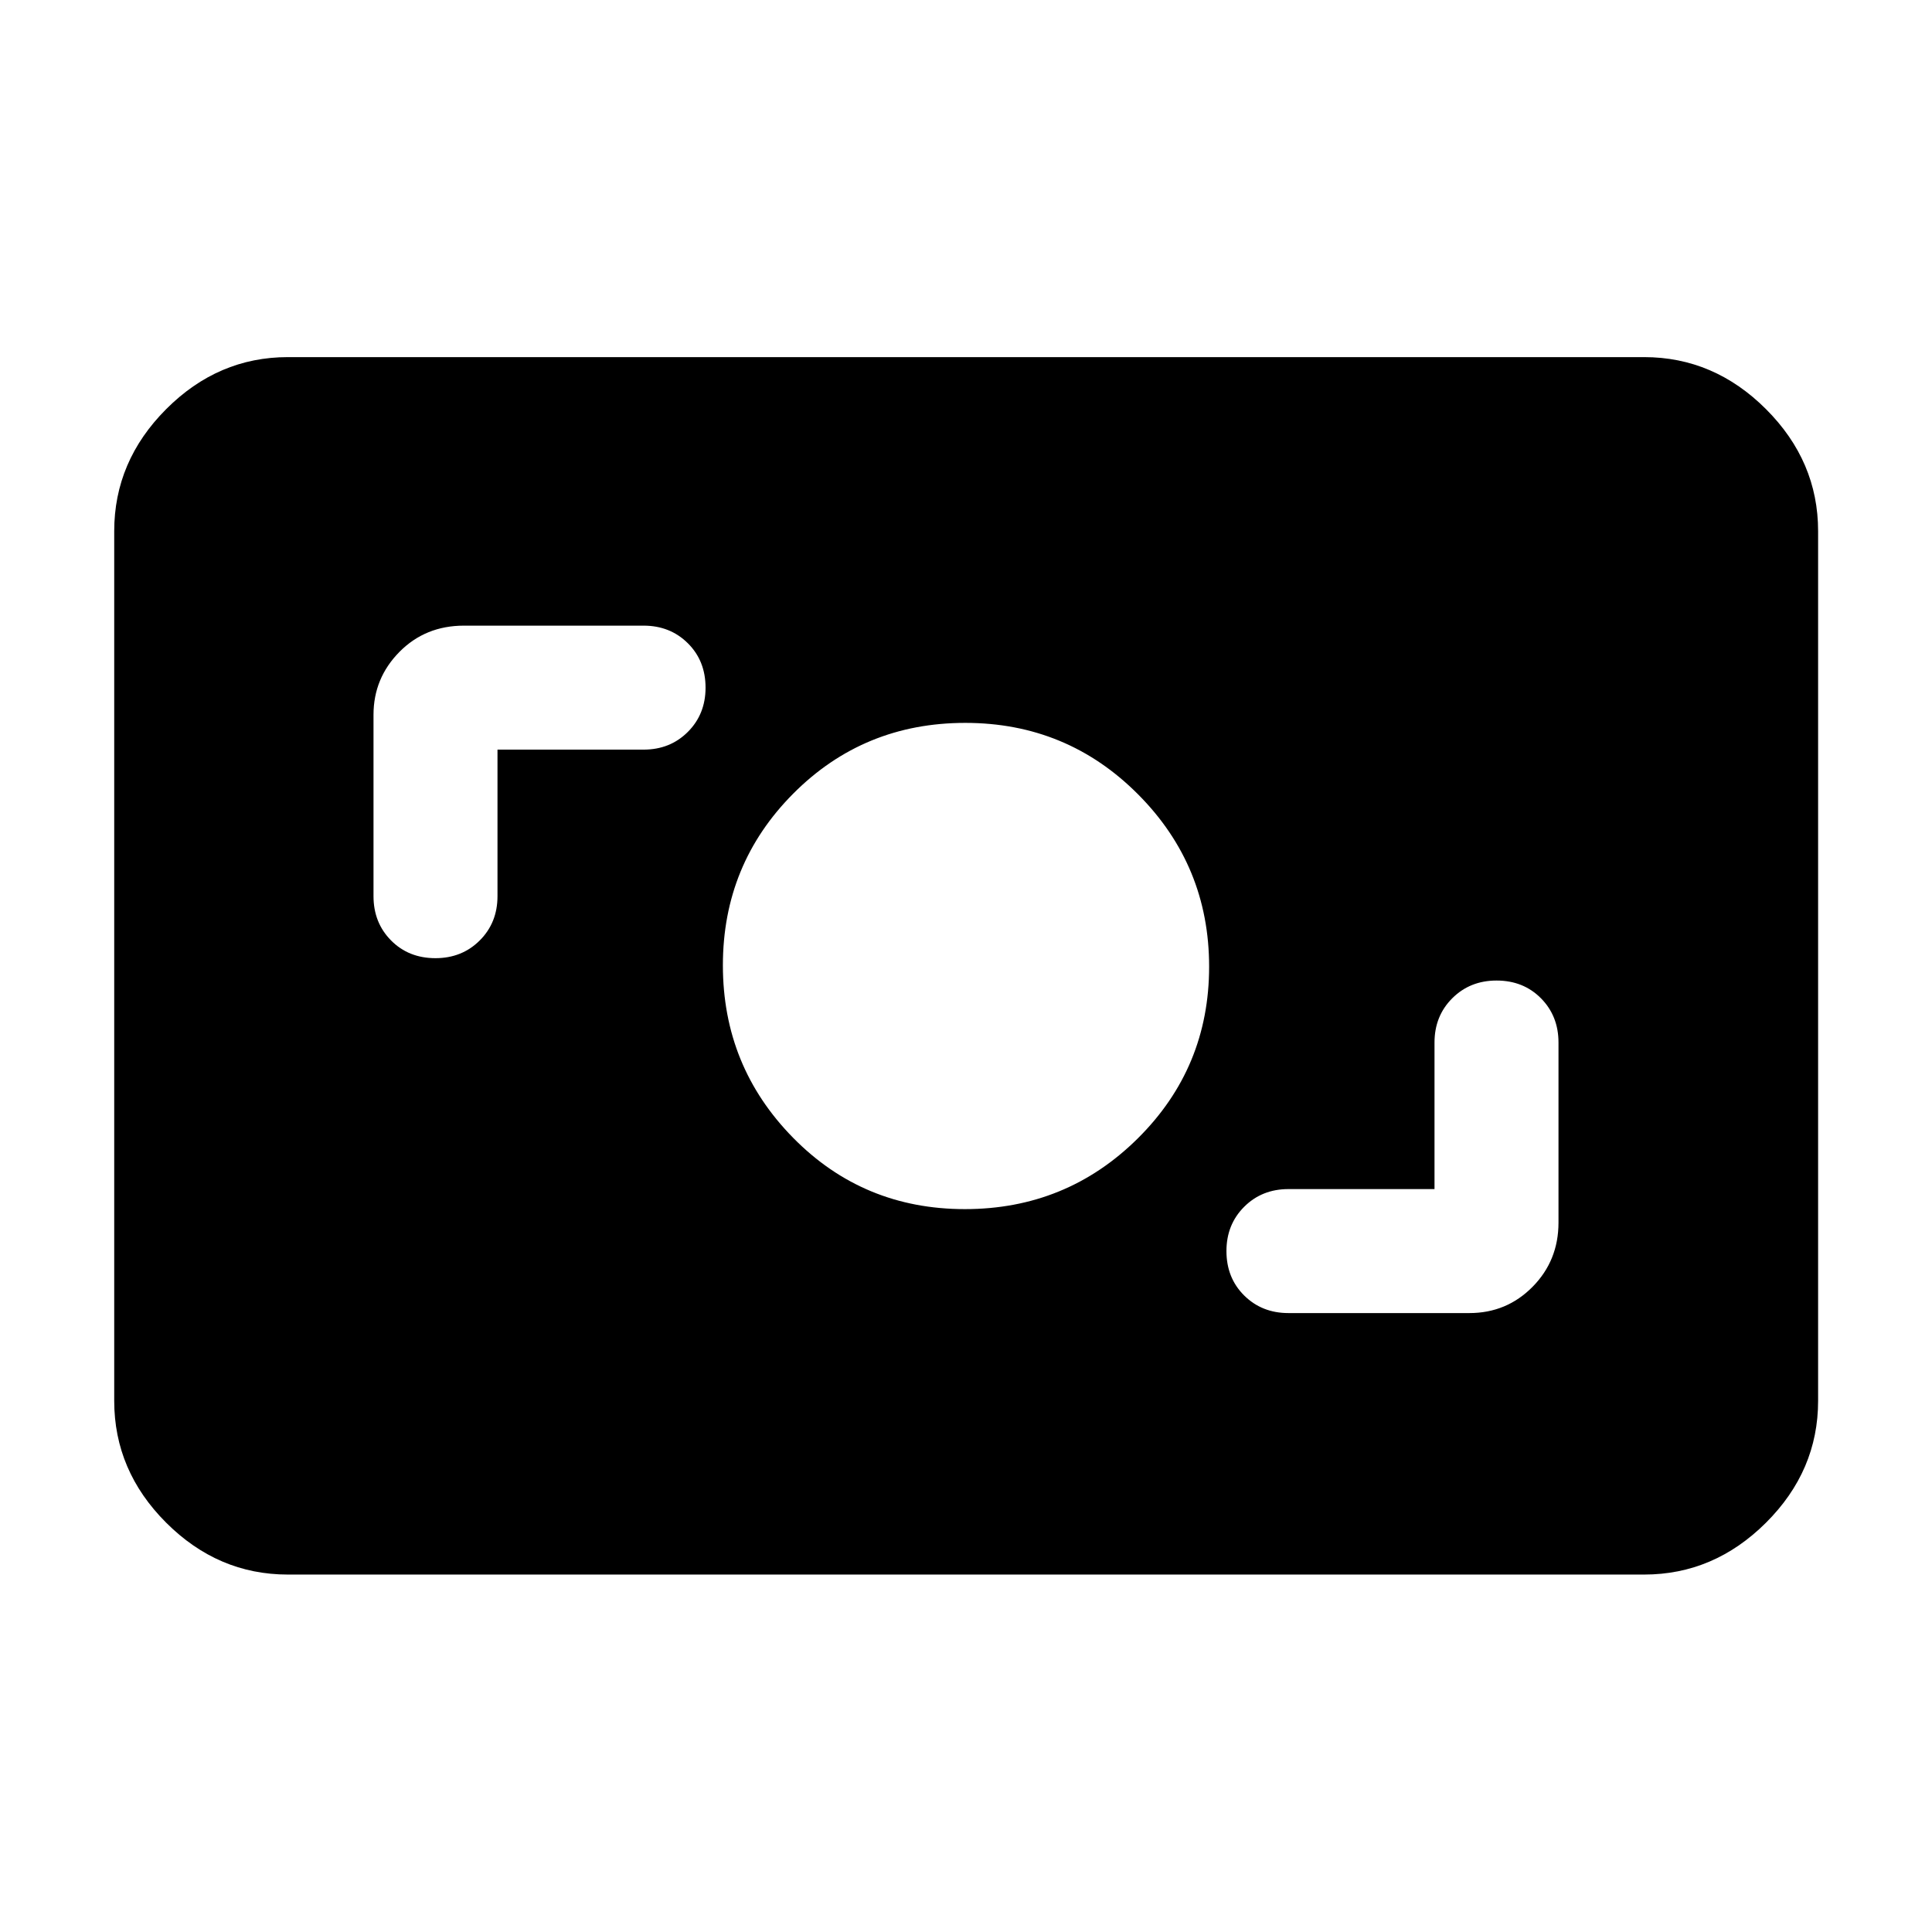 <svg xmlns="http://www.w3.org/2000/svg" height="40" viewBox="0 -960 960 960" width="40"><path d="M143.065-177.609q-34.726 0-60.519-25.792-25.792-25.793-25.792-60.519v-432.16q0-34.726 25.792-60.598 25.793-25.872 60.519-25.872h673.87q34.726 0 60.598 25.872t25.872 60.598v432.16q0 34.726-25.872 60.519-25.872 25.792-60.598 25.792h-673.87Zm569.733-191.543h-72.581q-13.189 0-21.996 8.803-8.808 8.802-8.808 21.983 0 13.34 8.808 22.081 8.807 8.742 21.996 8.742h89.892q18.538 0 31.418-13.055 12.879-13.055 12.879-31.909v-89.464q0-13.189-8.723-21.997-8.722-8.807-22.063-8.807-13.181 0-22.001 8.807-8.821 8.808-8.821 21.997v72.819Zm-233.372 9.956q50.488 0 85.933-35.136 35.445-35.135 35.445-85.329 0-50.194-35.341-85.669-35.342-35.474-85.83-35.474t-85.463 35.136q-34.974 35.135-34.974 85.329 0 50.194 34.871 85.669 34.871 35.474 85.359 35.474ZM247.202-587.515h72.581q13.189 0 21.996-8.802 8.808-8.802 8.808-21.983 0-13.341-8.808-22.082-8.807-8.741-21.996-8.741h-89.225q-19.189 0-32.076 13.046-12.888 13.047-12.888 31.251v90.13q0 13.189 8.723 21.997 8.722 8.808 22.063 8.808 13.181 0 22.002-8.808 8.82-8.808 8.82-21.997v-72.819Z"/></svg>